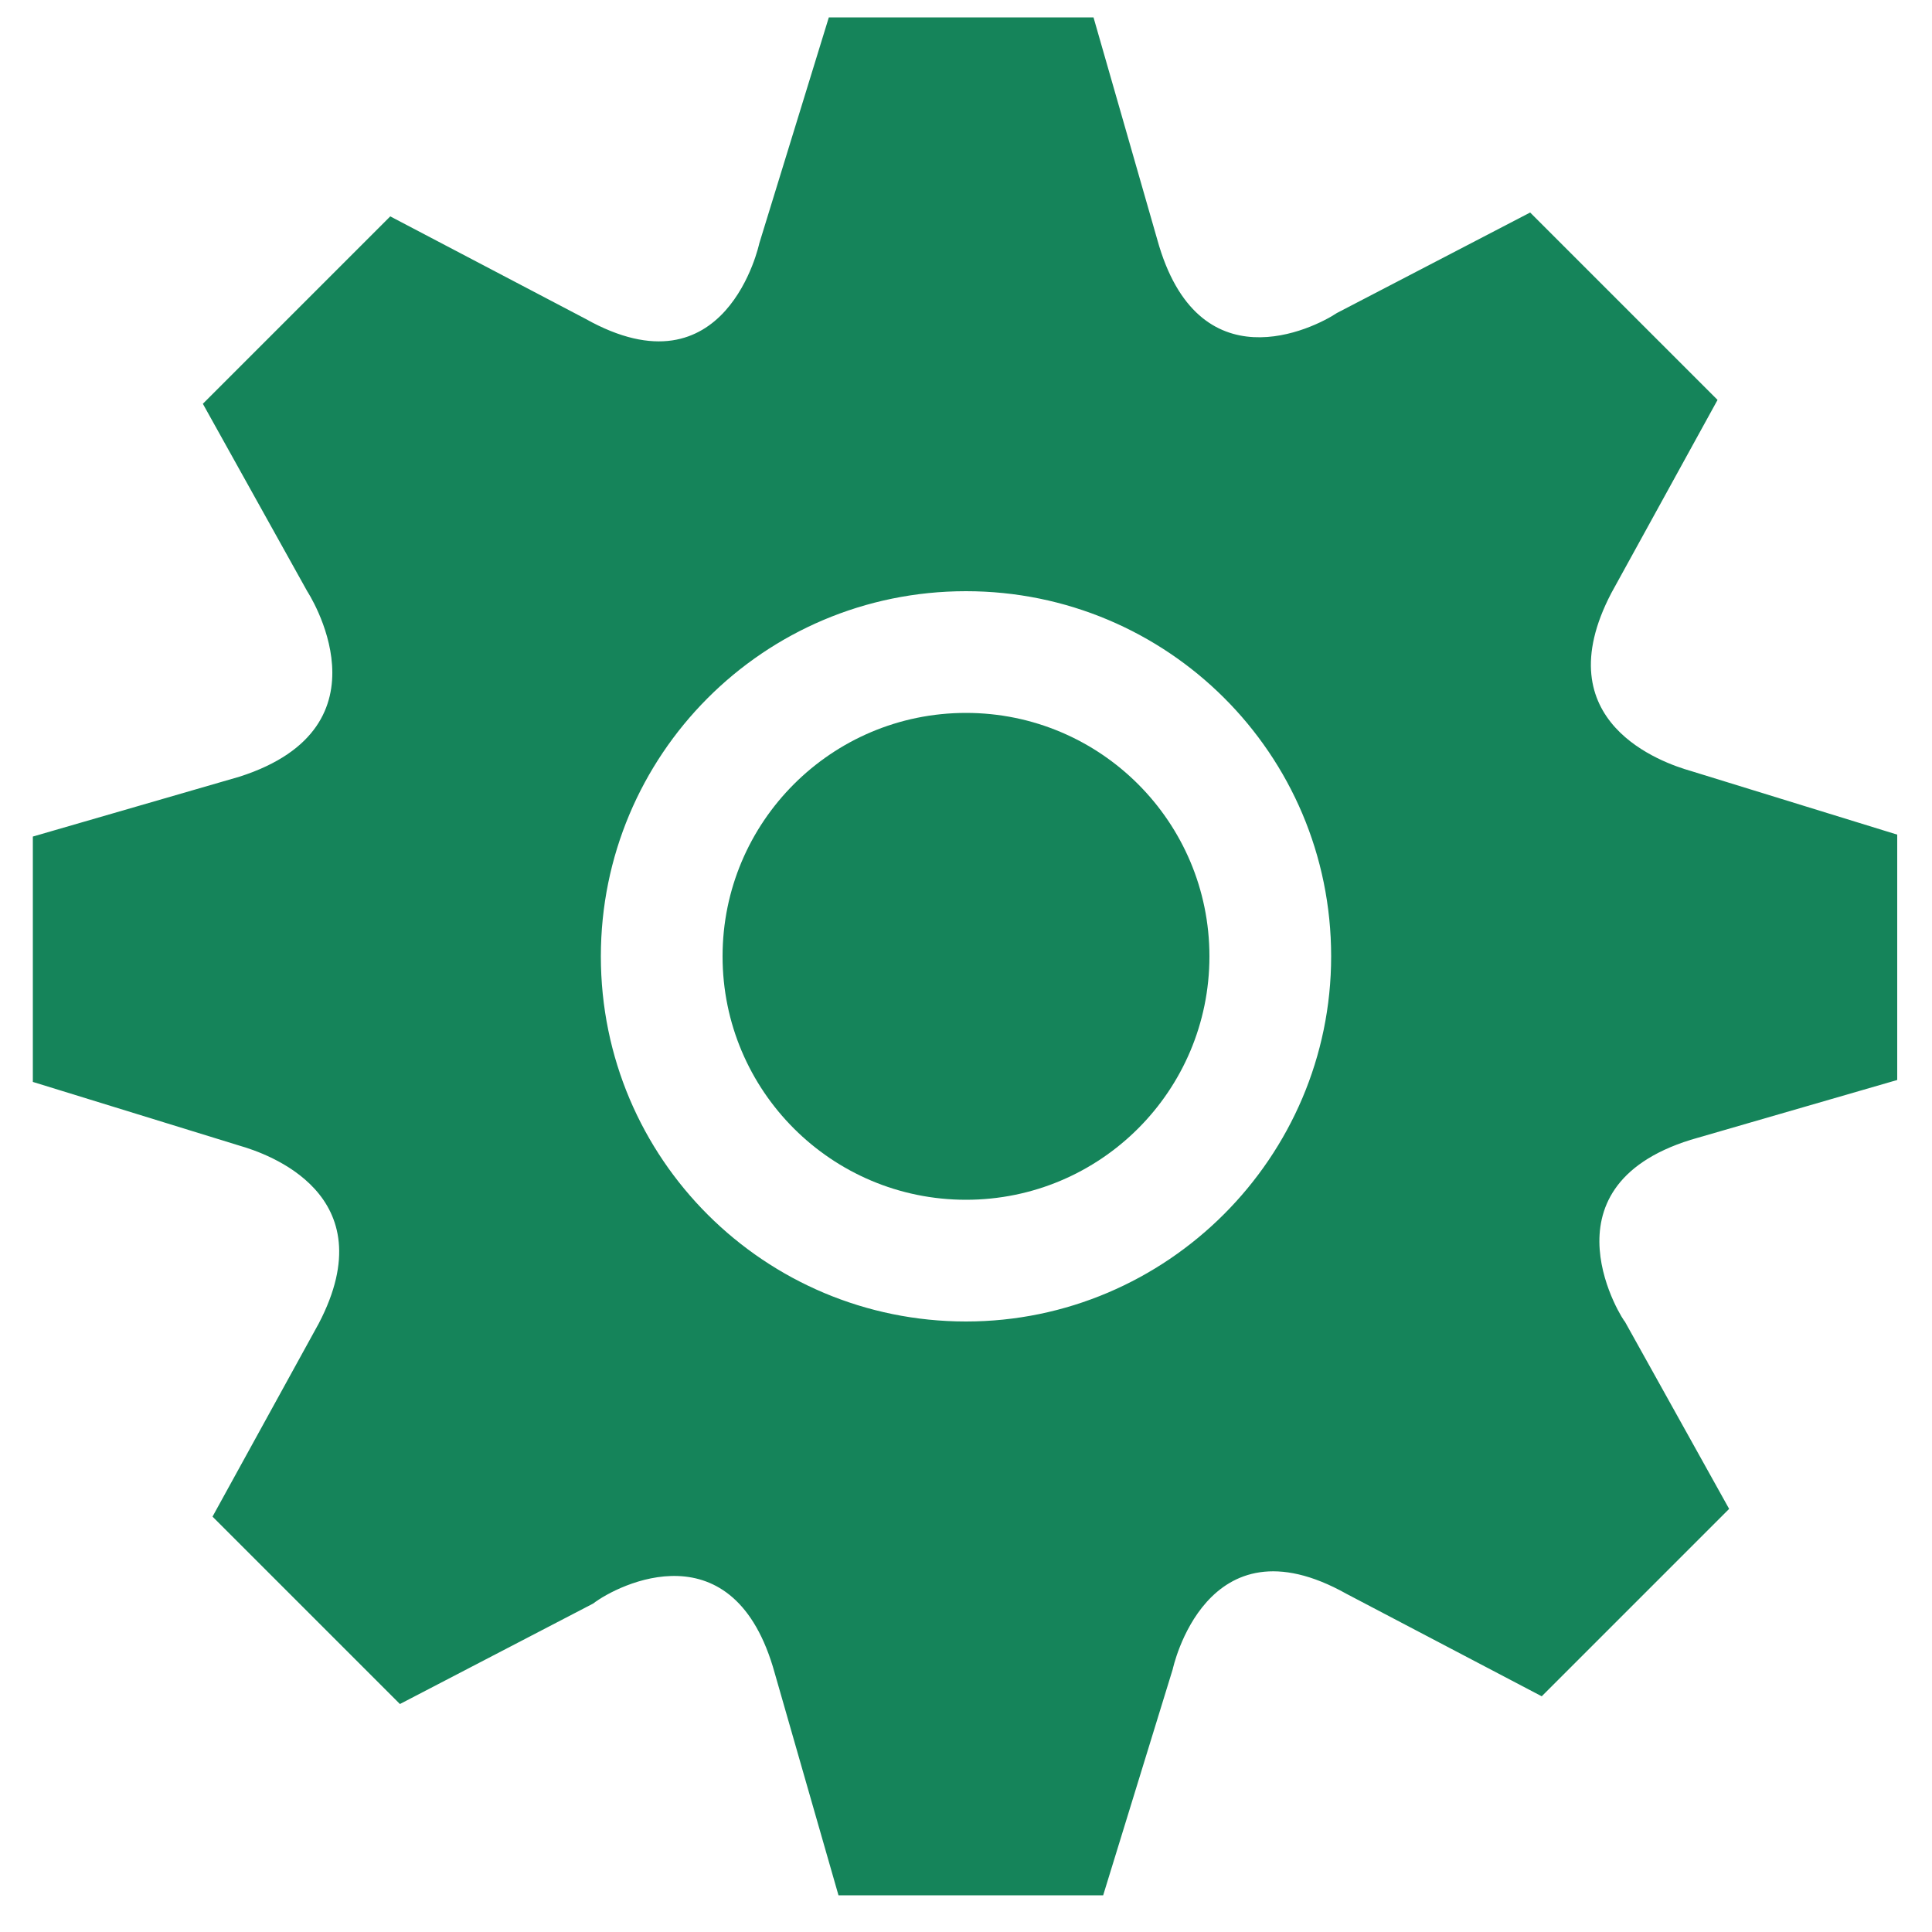 <svg xmlns="http://www.w3.org/2000/svg" height="300" width="300" fill="#15845a" viewBox="0 0 100 100"  xmlns:v="https://vecta.io/nano"><path d="M87.5 59l10.7-3.1V43.2l-10.7-3.3c-1.4-.4-7.6-2.5-4.1-9.2l5.5-10-9.7-9.7-10 5.2C68 17 62 20 59.9 12.4L56.6.9H42.9l-3.6 11.7s-1.7 8-9 3.9l-10.1-5.3-9.7 9.7 5.4 9.7s4.6 7-3.5 9.6L1.7 43.3V56l10.7 3.3c1.4.4 7.6 2.5 4.1 9.2l-5.5 10 9.7 9.7 10-5.2c1.3-1 7.3-4 9.4 3.6l3.3 11.5h13.7l3.6-11.7s1.7-8 9-3.9l10.1 5.3 9.7-9.7-5.4-9.7c0 .1-4.6-6.9 3.4-9.4zM50 68.4c-10.4 0-18.9-8.4-18.9-18.9h0c0-10.4 8.4-18.9 18.9-18.9 10.4 0 18.9 8.4 18.9 18.9h0c0 10.4-8.5 18.9-18.9 18.9z"/><circle cx="50" cy="49.5" r="12.6"/></svg>